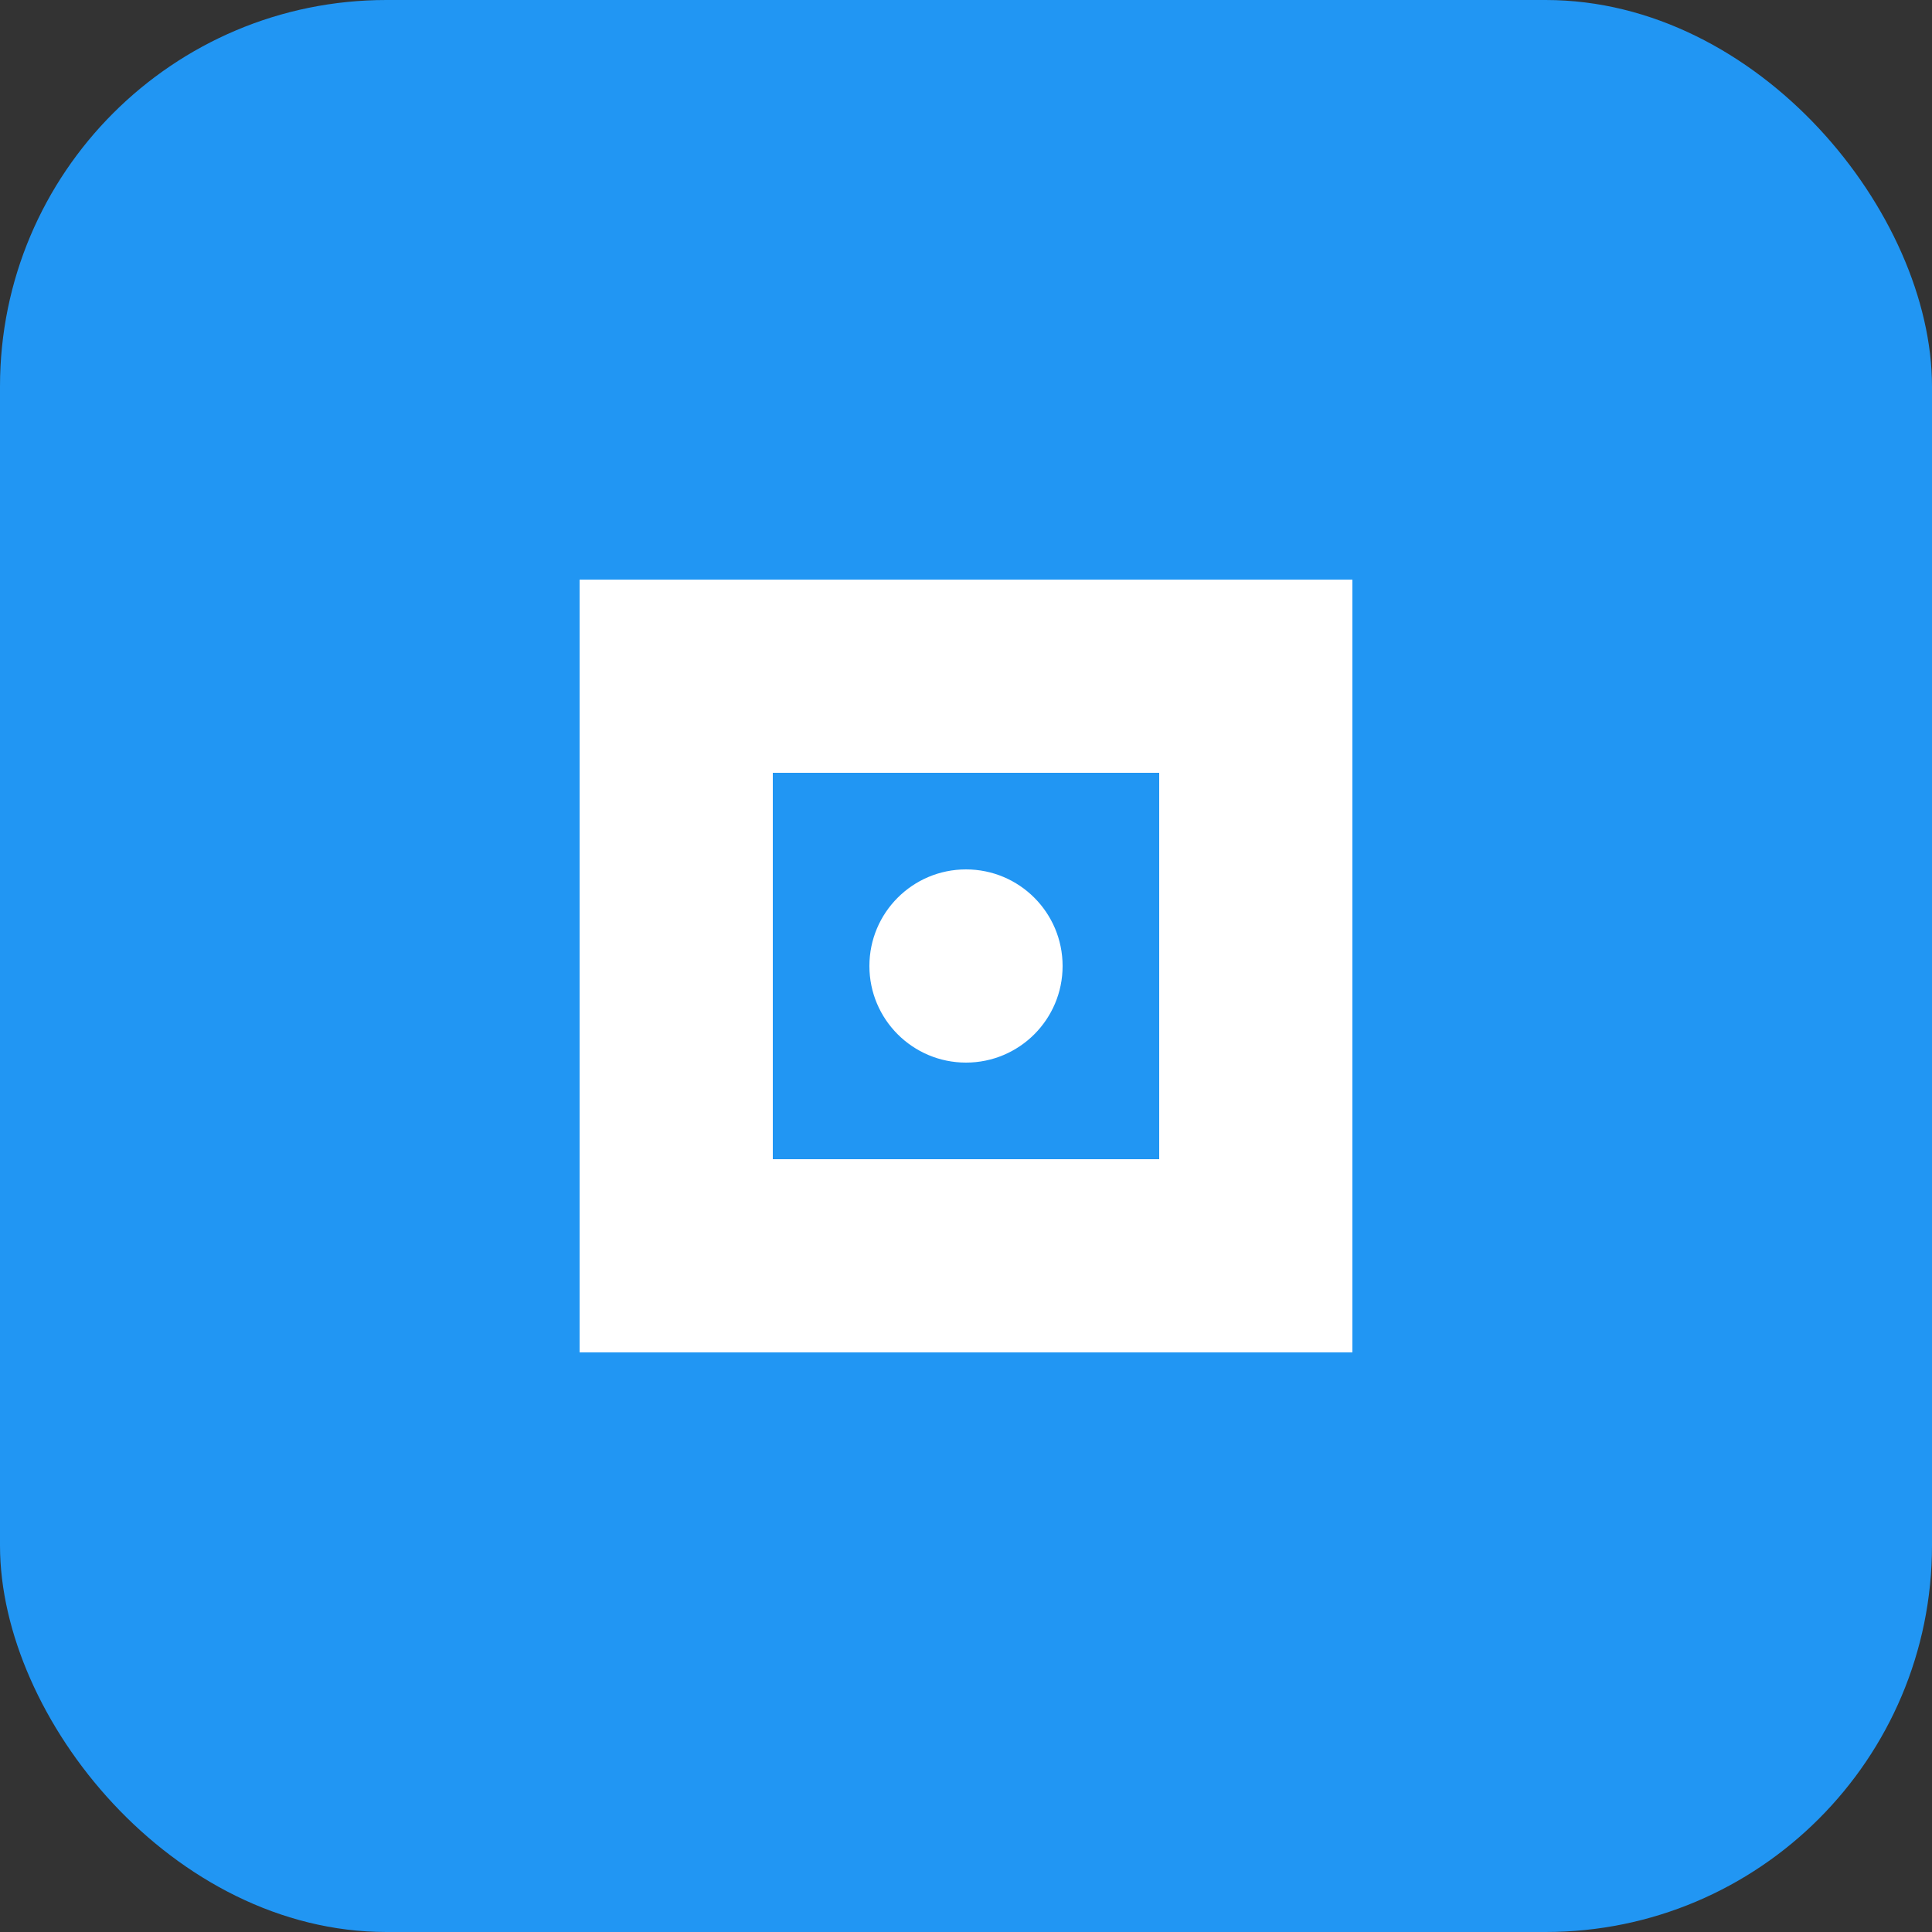 <svg xmlns="http://www.w3.org/2000/svg" viewBox="0 0 100 100">
  <rect x="0" y="0" width="100" height="100" fill="#333333" stroke="none"/>
  <rect width="100" height="100" fill="#2196f3" rx="20"/>
  <path d="M30 30 L70 30 L70 70 L30 70 Z" fill="white"/>
  <path d="M40 40 L60 40 L60 60 L40 60 Z" fill="#2196f3"/>
  <circle cx="50" cy="50" r="5" fill="white"/>
</svg>